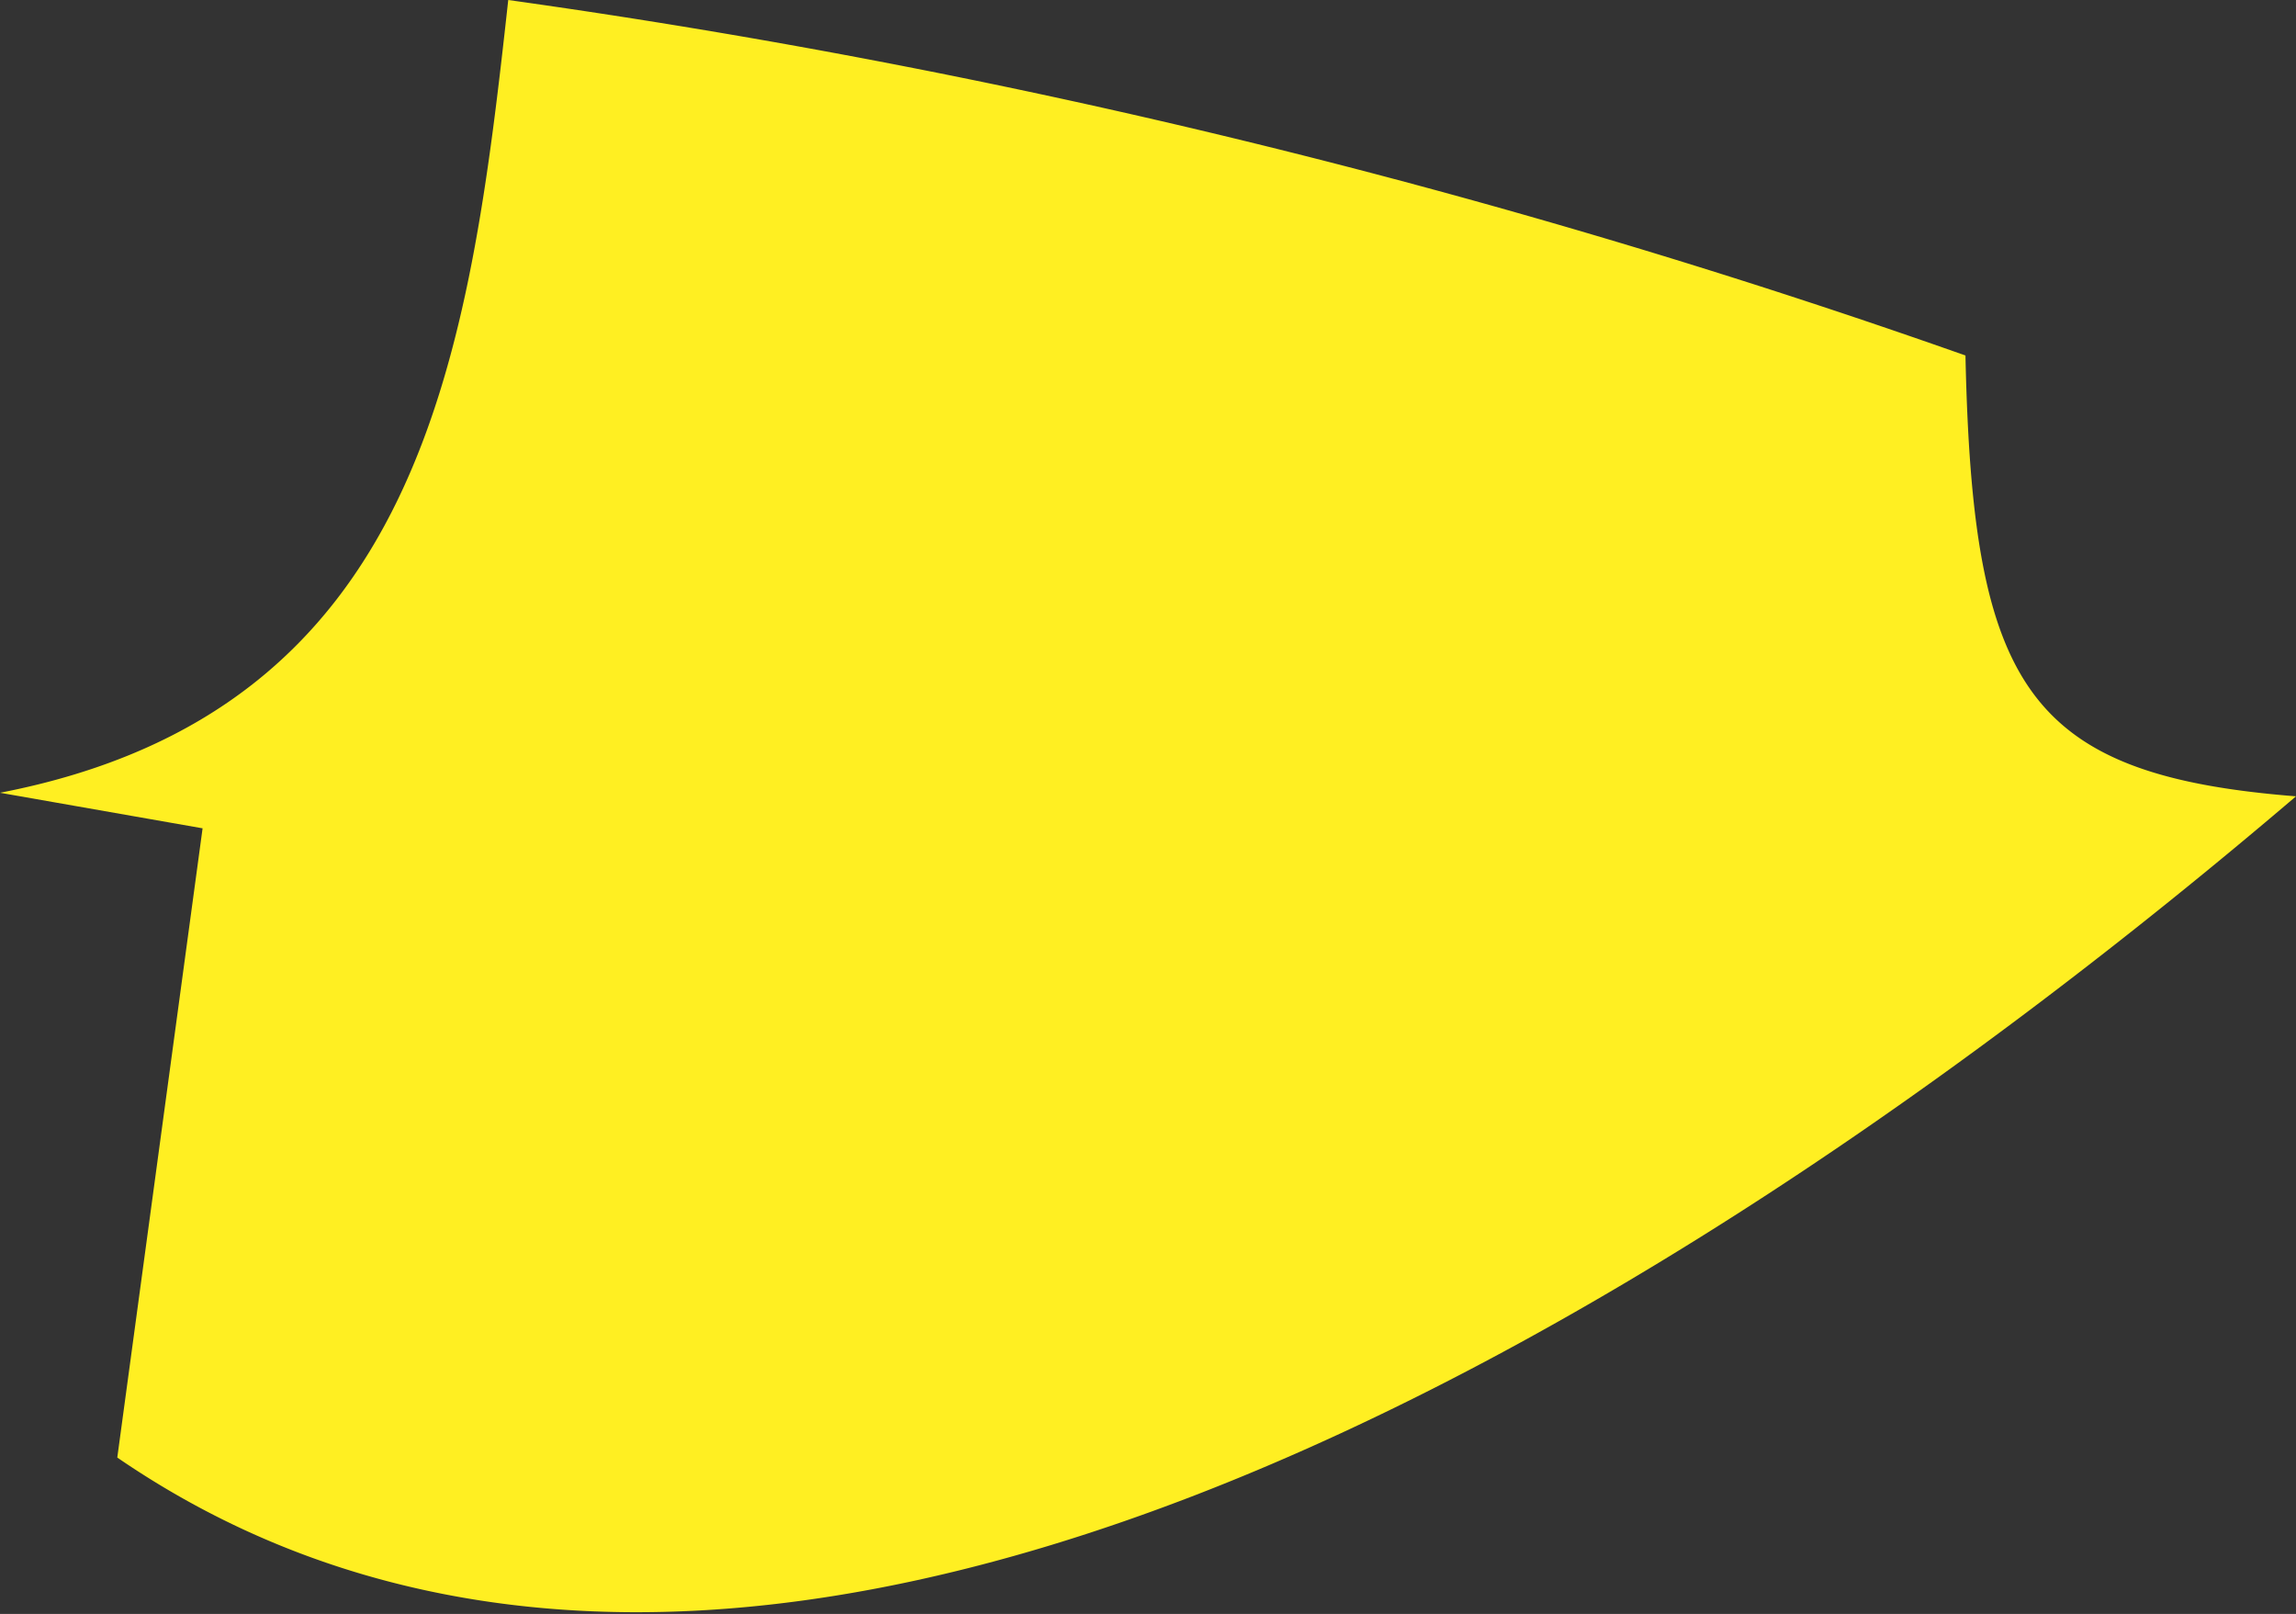 <svg xmlns="http://www.w3.org/2000/svg" viewBox="0 0 6.46 4.54"><rect x="0" y="0" width="6.46" height="4.54" fill="#333333" stroke="none"/><defs><style>.cls-1{fill:#ffef22;}</style></defs><g id="Layer_2" data-name="Layer 2"><g id="Spain"><path id="Castille_y_Leon" data-name="Castille y Leon" class="cls-1" d="M5.53,1a21.09,21.09,0,0,0-4.1-1C1.32,1,1.19,2,0,2.23l.57.1L.33,4.1c1.75,1.2,4.3-.3,6.13-1.86C5.7,2.18,5.55,1.93,5.53,1Z"/></g></g></svg>